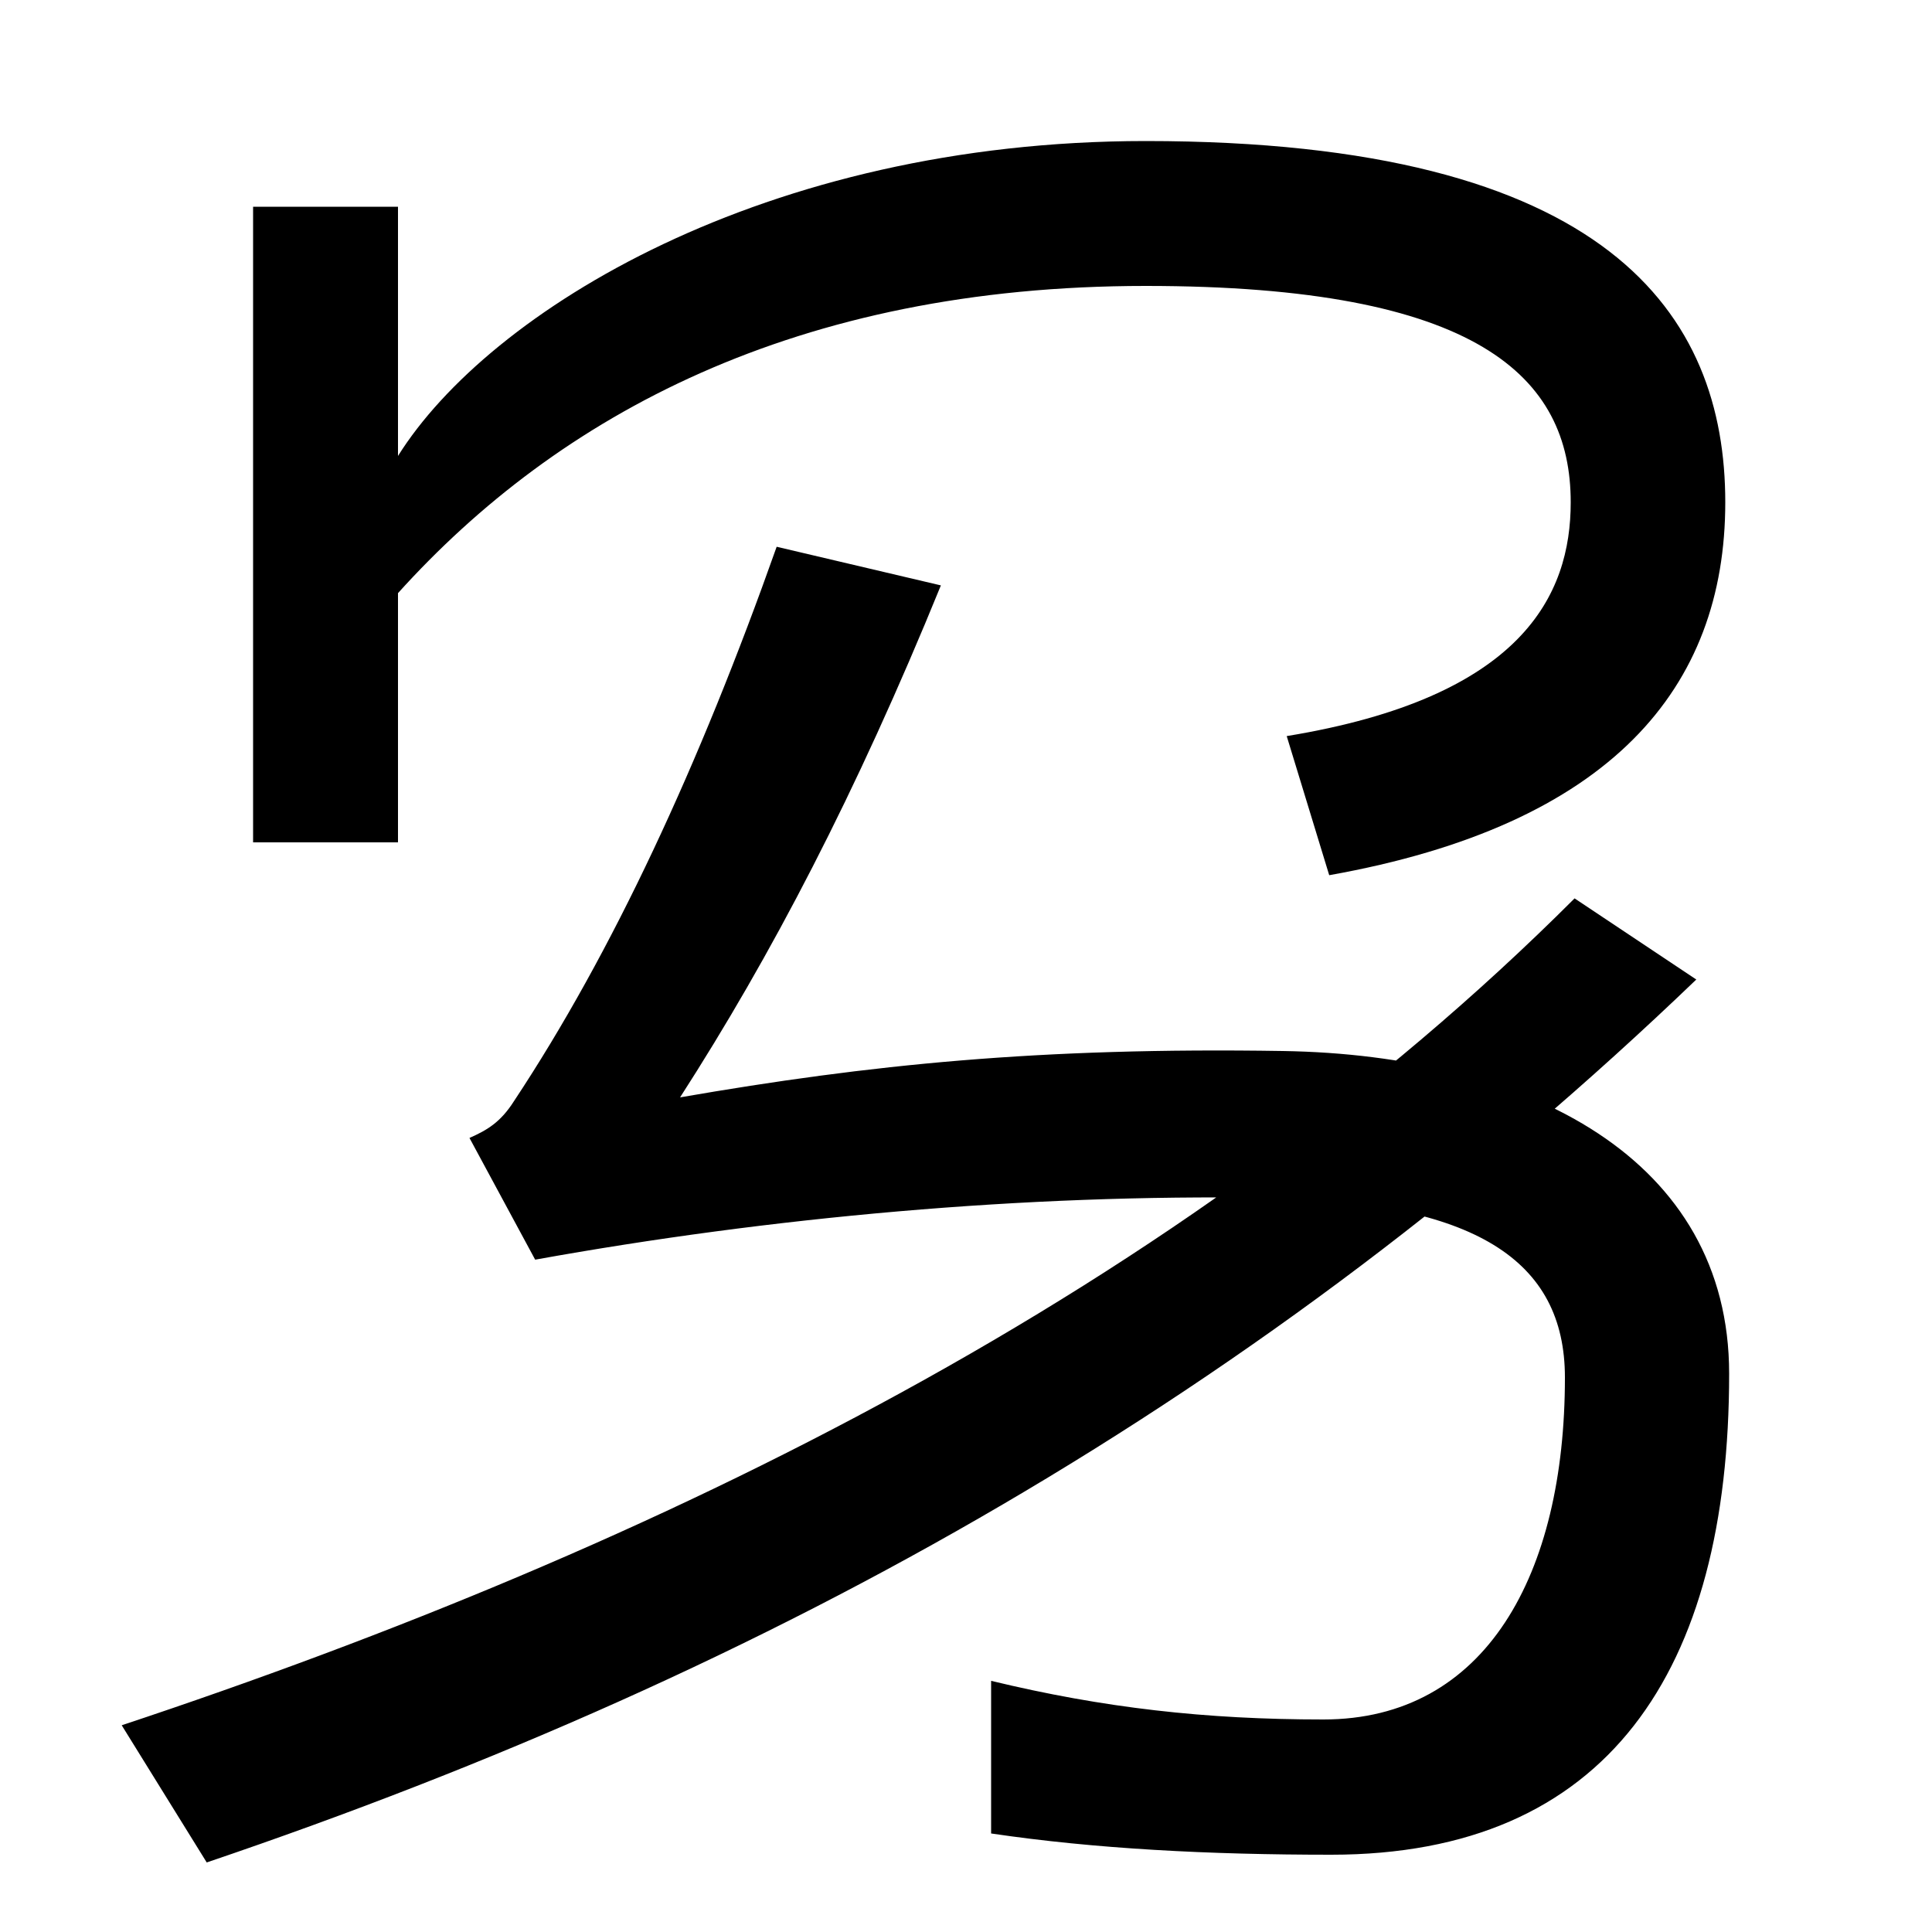 <svg xmlns="http://www.w3.org/2000/svg" width="1000" height="1000"><path d="M63 -13 107 -84C402 16 654 158 878 373L815 415C612 212 340 79 63 -13ZM243 291 277 228C399 250 530 262 656 260C763 258 810 228 810 167C810 65 769 -10 685 -10C624 -10 571 -4 513 10V-69C567 -77 626 -80 689 -80C832 -80 895 15 895 169C895 280 791 334 664 336C538 338 450 329 352 312C399 385 443 469 487 577L402 597C362 484 317 387 266 310C259 299 252 295 243 291ZM666 499 688 427C834 453 893 524 893 620C893 717 833 807 593 807C396 807 253 719 206 644V773H131V444H206V573C289 665 412 732 593 732C765 732 813 685 813 620C813 572 788 519 666 499Z" transform="translate(0, 880) scale(1,-1)" /></svg>